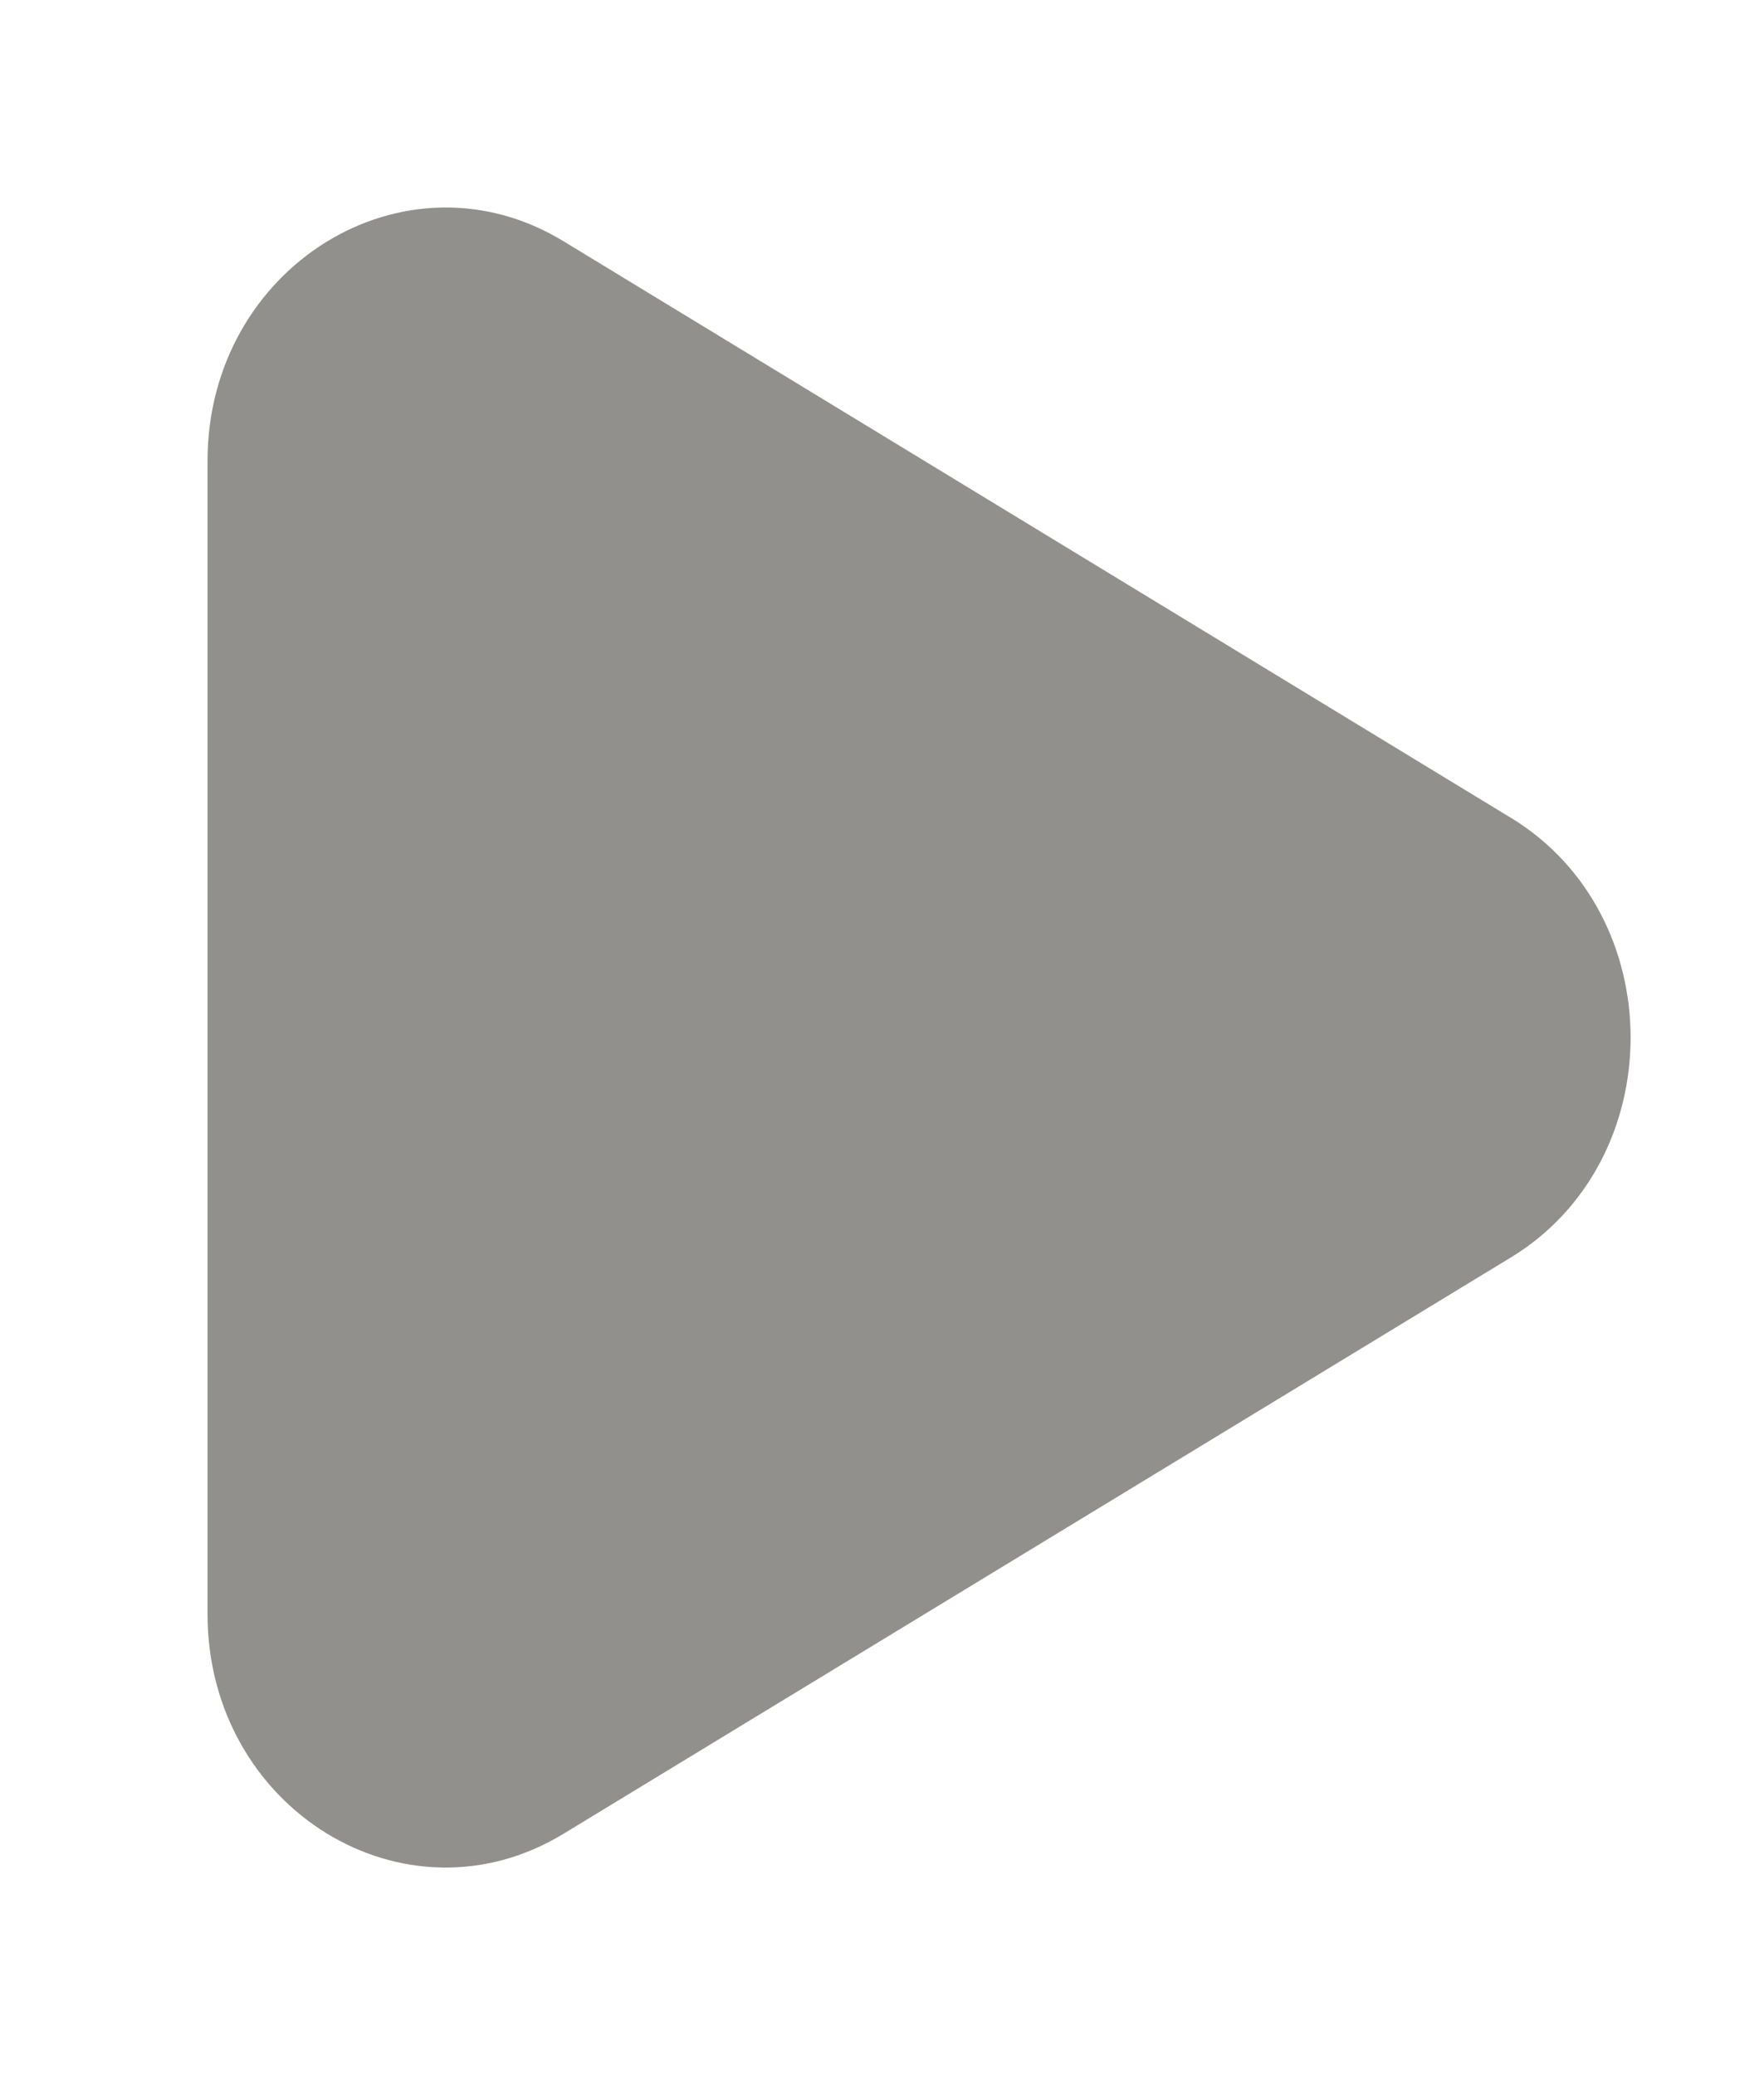 <!-- Generated by IcoMoon.io -->
<svg version="1.1" xmlns="http://www.w3.org/2000/svg" width="34" height="40" viewBox="0 0 34 40">
<title>mp-play-3</title>
<path fill="#91908d" d="M29.119 15.763l-18.258-11.113c-3.057-1.86-6.861 0.493-6.861 4.236v22.226c0 3.748 3.804 6.096 6.861 4.236l18.258-11.108c3.080-1.874 3.080-6.604 0-8.478z"></path>
</svg>

